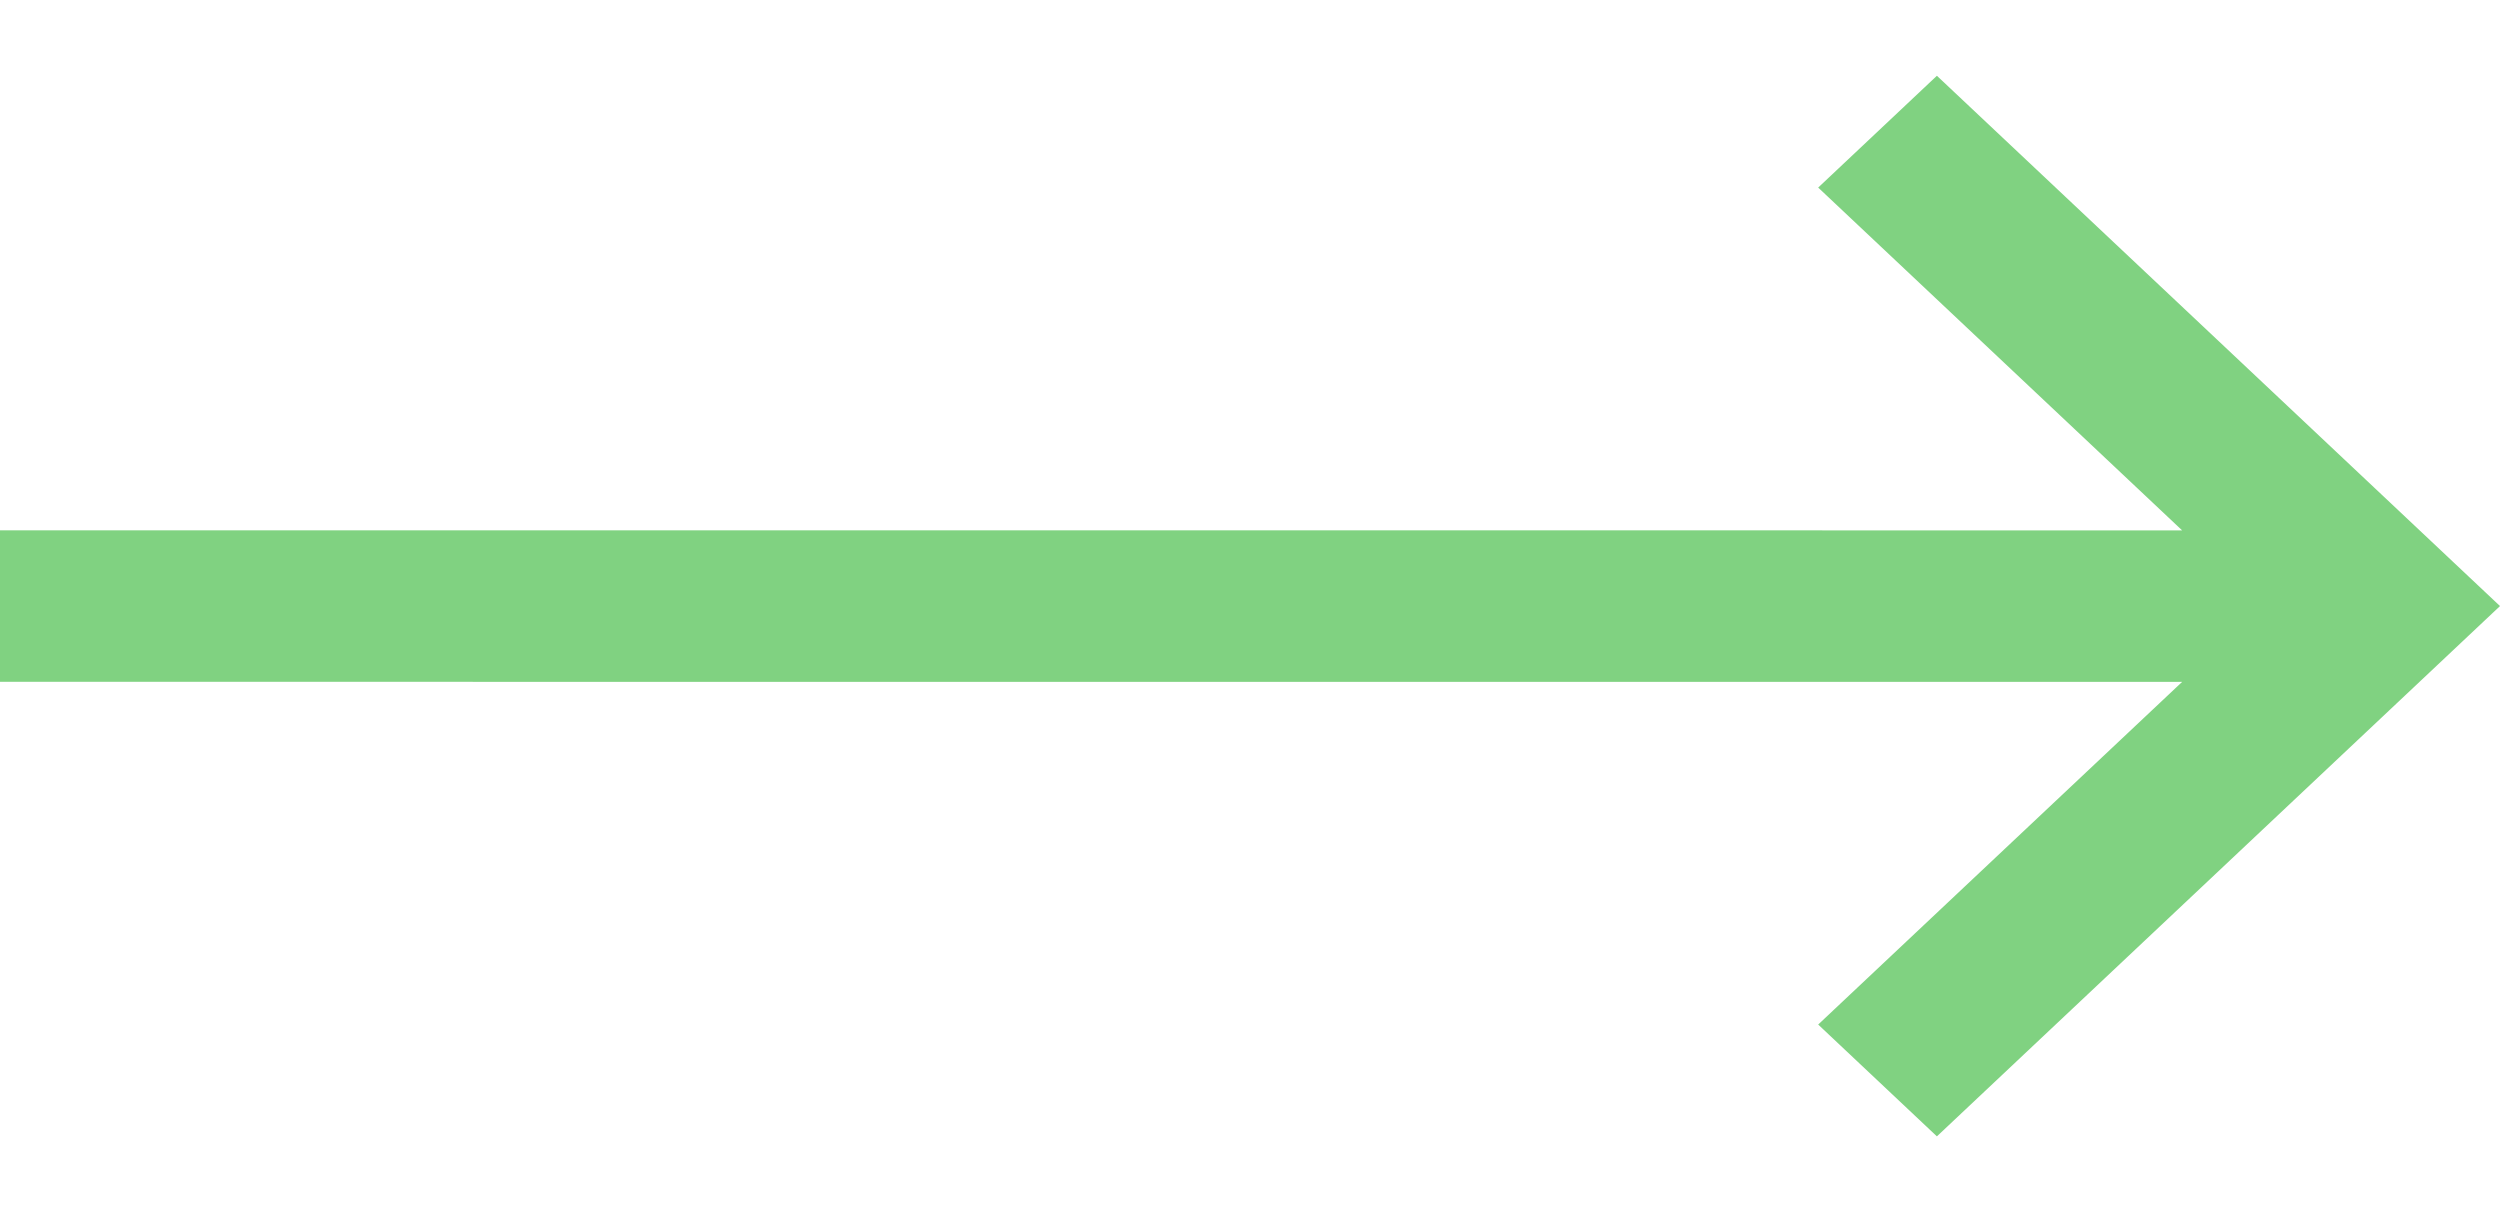 <?xml version="1.0" encoding="UTF-8"?>
<svg width="33px" height="16px" viewBox="0 0 33 16" version="1.1" xmlns="http://www.w3.org/2000/svg" xmlns:xlink="http://www.w3.org/1999/xlink">
    <!-- Generator: Sketch 61.2 (89653) - https://sketch.com -->
    <title>right-arrow</title>
    <desc>Created with Sketch.</desc>
    <g id="right-arrow" stroke="none" stroke-width="1" fill="none" fill-rule="evenodd">
        <path d="M7.433,1 L9,2.476 L4.196,6.999 L33,7 L33,9 L4.196,8.999 L9,13.524 L7.433,15 L0,8 L7.433,1 Z" id="Combined-Shape" fill="#80D281" fill-rule="nonzero" transform="translate(16.5, 8) rotate(-180) translate(-16.5, -8) "></path>
    </g>
</svg>